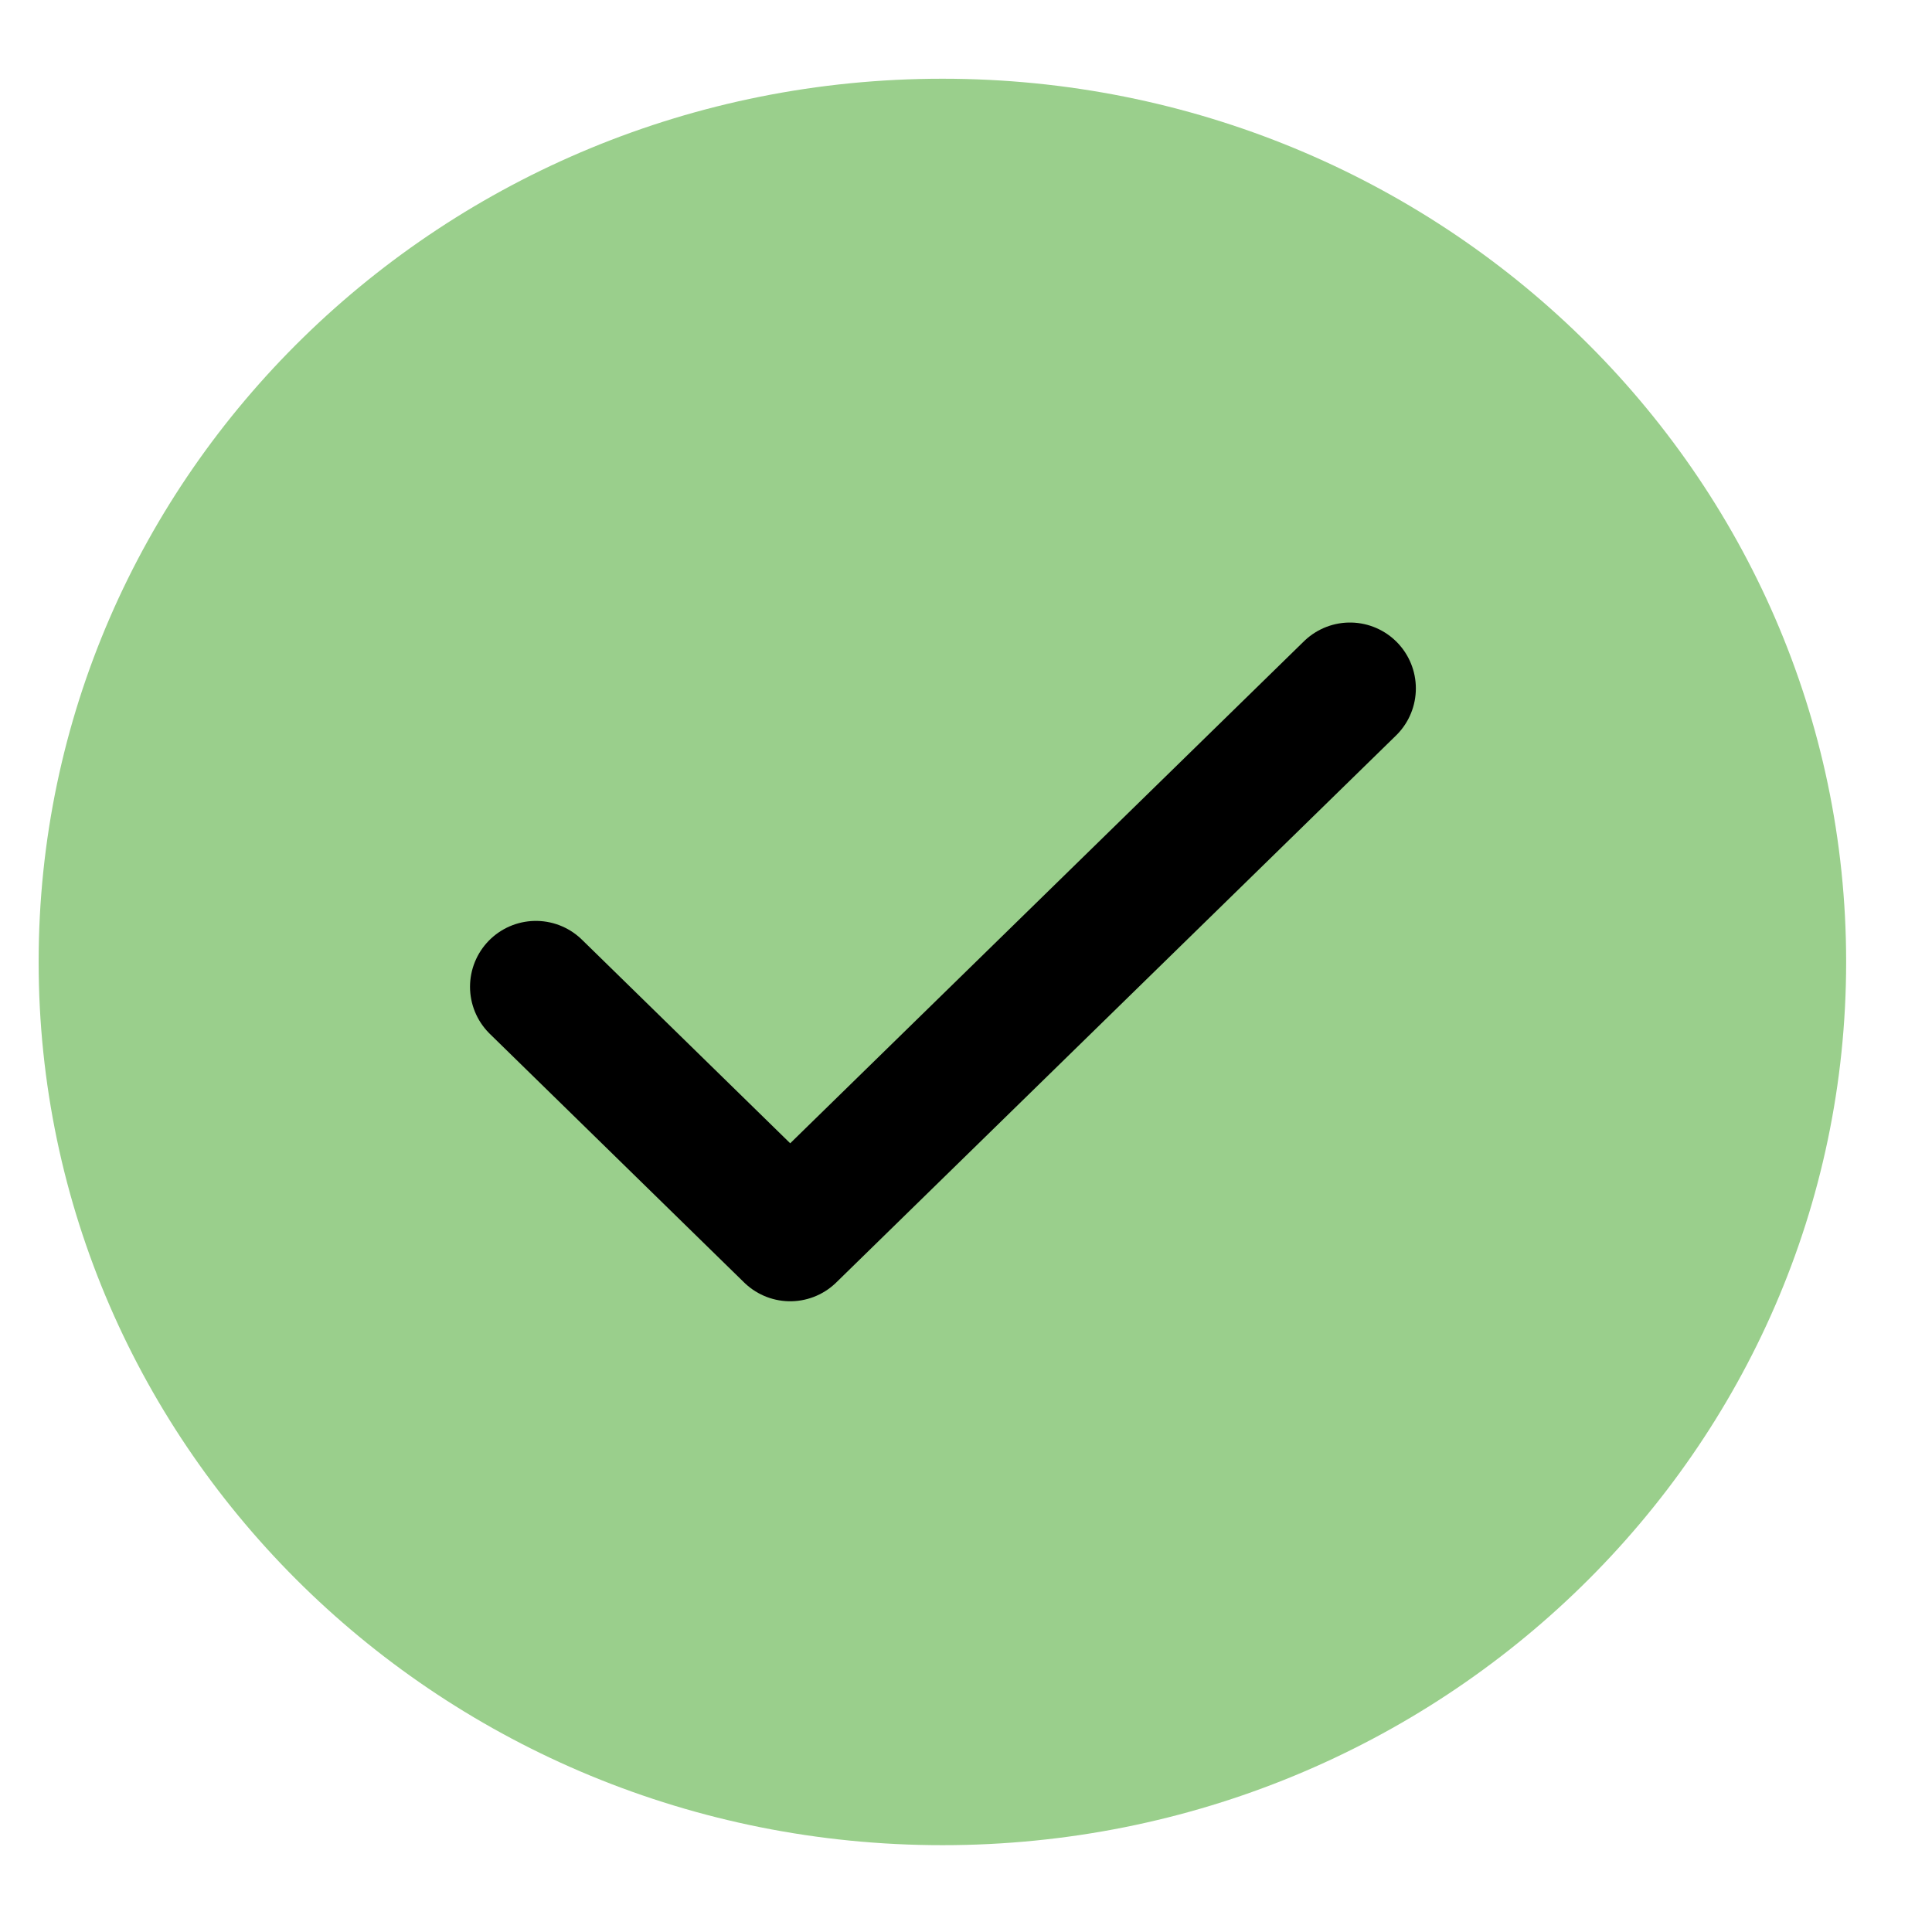 <svg width="16" height="16" viewBox="0 0 16 16" fill="none" xmlns="http://www.w3.org/2000/svg">
<path d="M7.805 15.281C11.938 15.281 15.289 12.006 15.289 7.966C15.289 3.927 11.938 0.652 7.805 0.652C3.671 0.652 0.32 3.927 0.32 7.966C0.32 12.006 3.671 15.281 7.805 15.281Z" fill="#9ACF8C"/>
<path d="M11.18 5.701L6.544 10.231L4.438 8.172" stroke="black" stroke-width="1.091" stroke-linecap="round" stroke-linejoin="round"/>
</svg>
